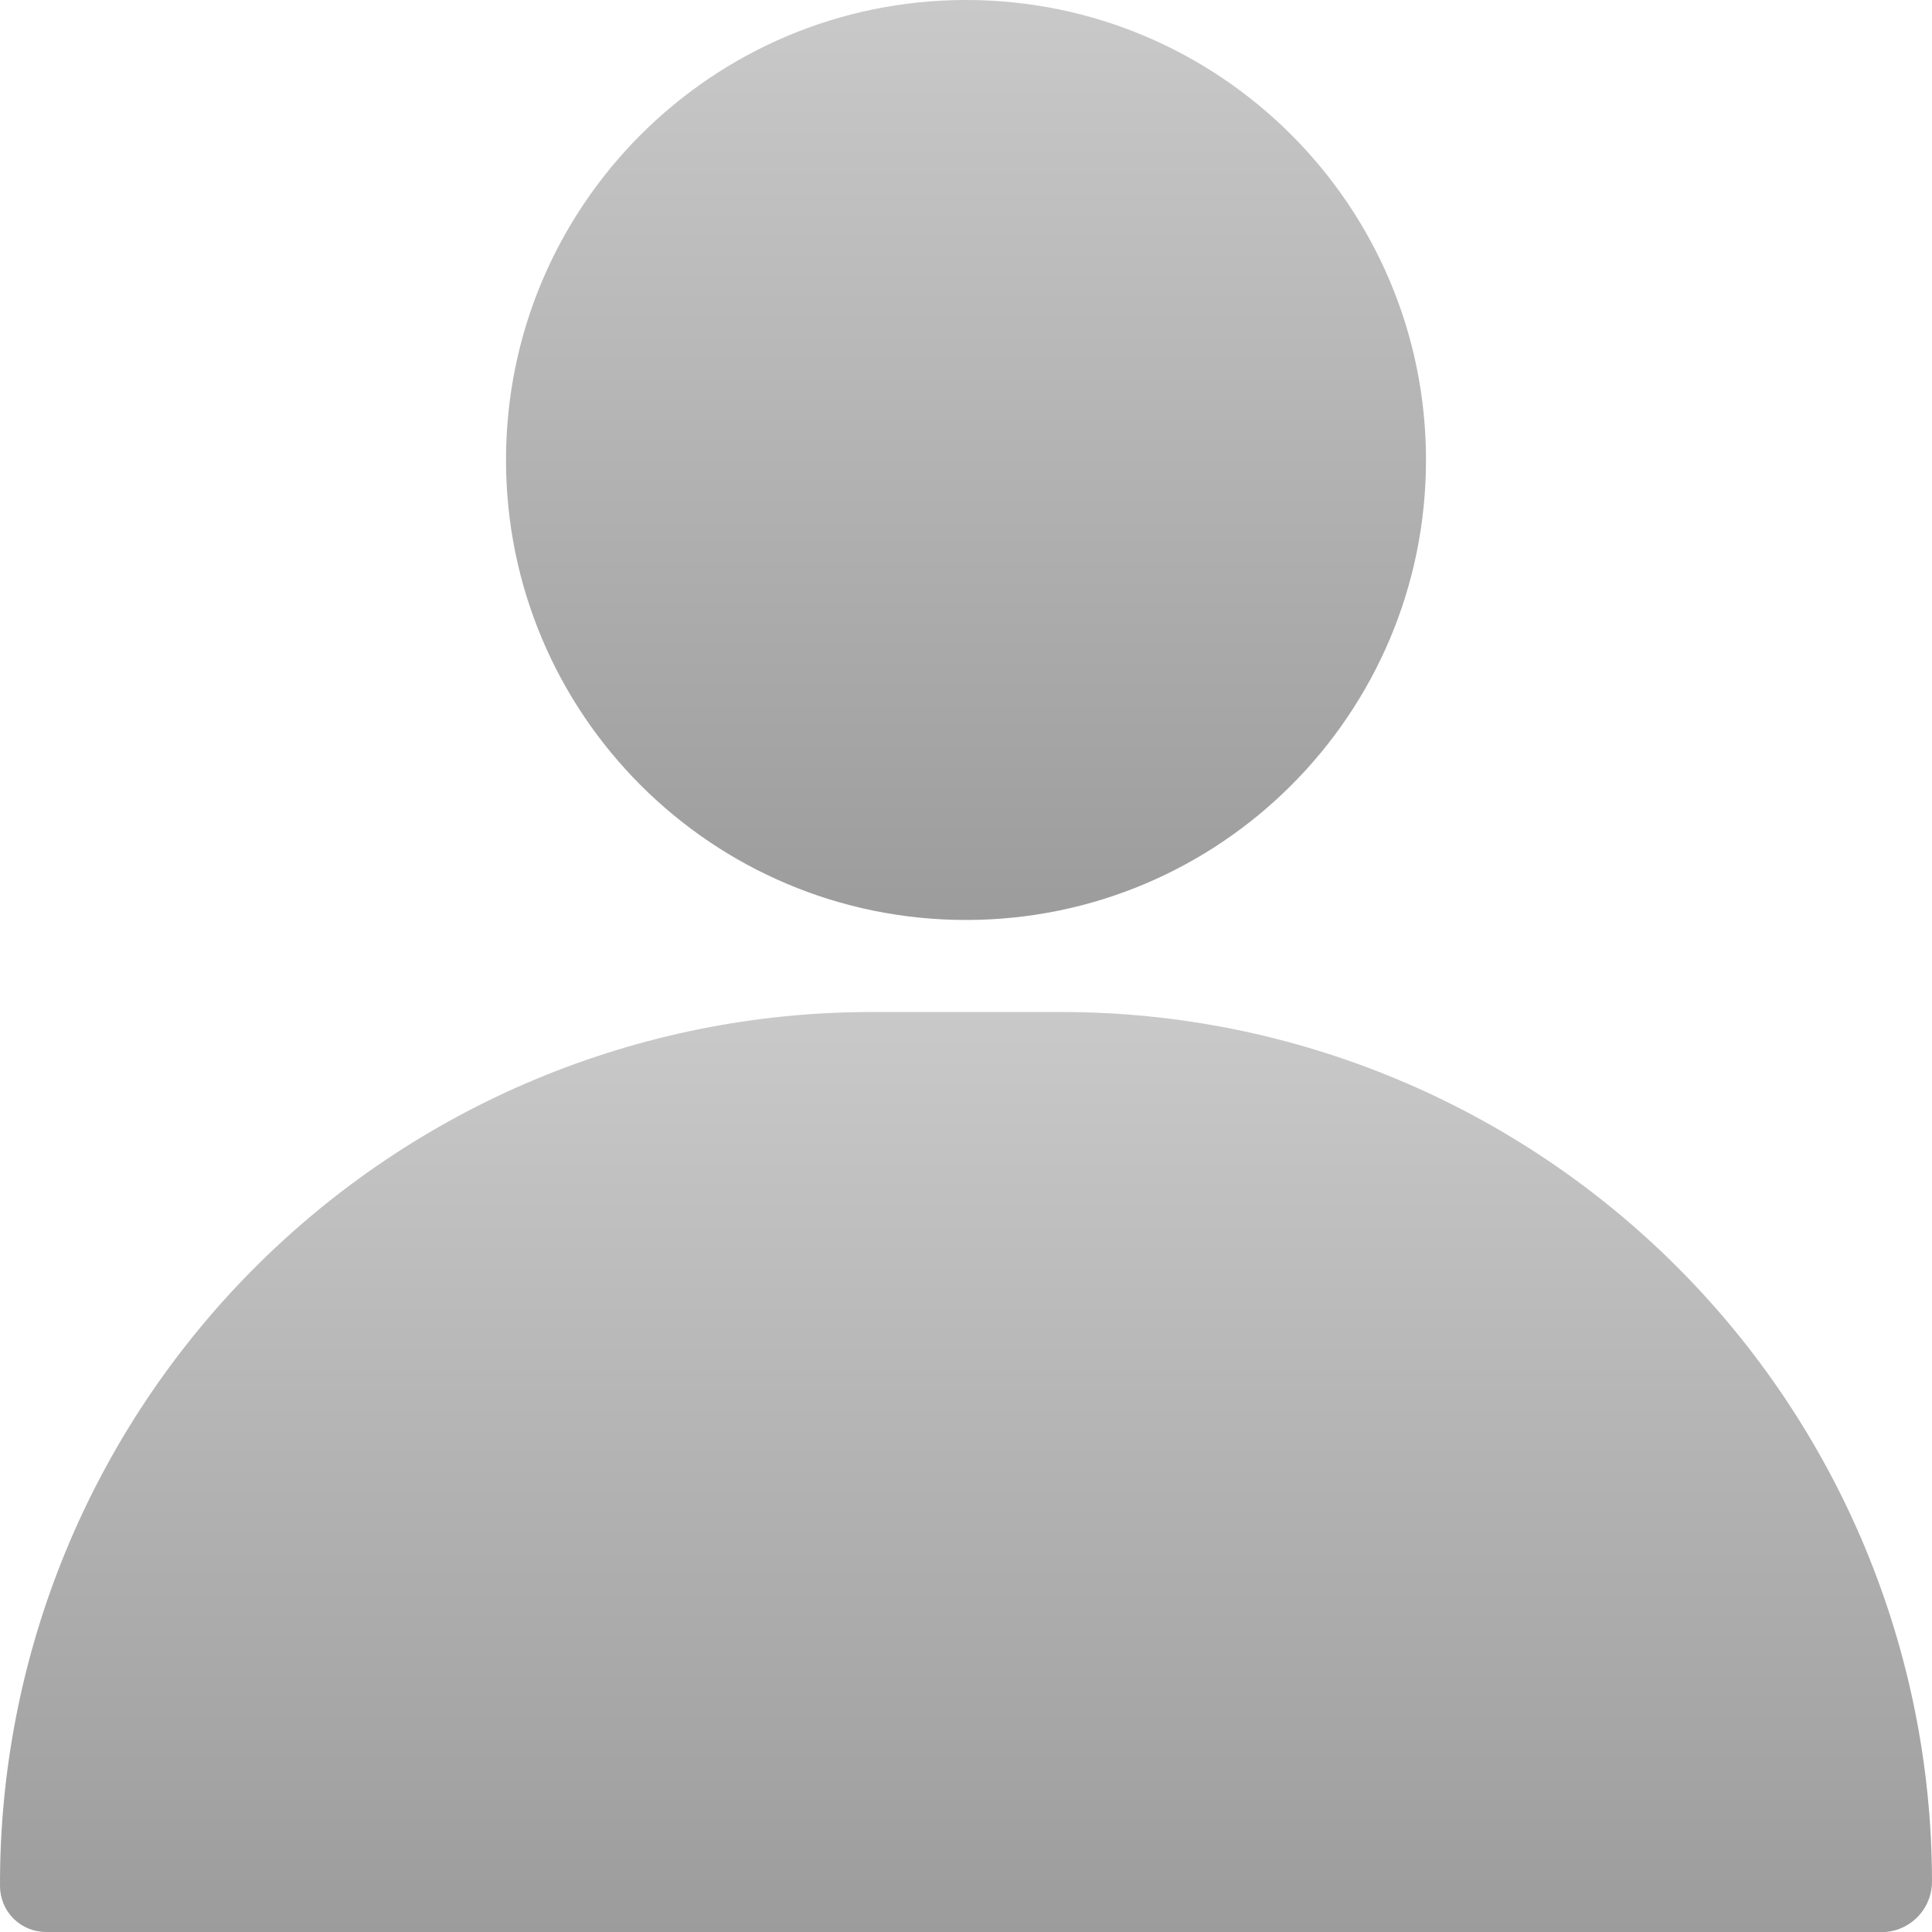 <svg width="23" height="23" viewBox="0 0 23 23" fill="none" xmlns="http://www.w3.org/2000/svg">
<path d="M11.5 10.952C14.524 10.952 16.976 8.501 16.976 5.476C16.976 2.452 14.524 0 11.5 0C8.475 0 6.024 2.452 6.024 5.476C6.024 8.501 8.475 10.952 11.5 10.952Z" fill="url(#paint0_linear)"/>
<path d="M12.661 12.048H10.339C8.977 12.052 7.629 12.325 6.372 12.85C5.116 13.375 3.975 14.143 3.015 15.109C2.055 16.075 1.294 17.221 0.777 18.481C0.26 19.741 -0.004 21.09 5.22133e-05 22.452C5.22133e-05 22.598 0.058 22.737 0.16 22.84C0.263 22.942 0.402 23 0.548 23H22.452C22.604 22.986 22.745 22.915 22.847 22.801C22.949 22.687 23.003 22.539 23 22.387C22.994 19.646 21.903 17.02 19.965 15.082C18.028 13.145 15.401 12.053 12.661 12.048Z" fill="url(#paint1_linear)"/>
<defs>
<linearGradient id="paint0_linear" x1="11.5" y1="0" x2="11.5" y2="10.952" gradientUnits="userSpaceOnUse">
<stop stop-color="#C9C9C9"/>
<stop offset="1" stop-color="#9C9C9C"/>
</linearGradient>
<linearGradient id="paint1_linear" x1="11.5" y1="12.048" x2="11.5" y2="23" gradientUnits="userSpaceOnUse">
<stop stop-color="#C9C9C9"/>
<stop offset="1" stop-color="#9C9C9C"/>
</linearGradient>
</defs>
</svg>
